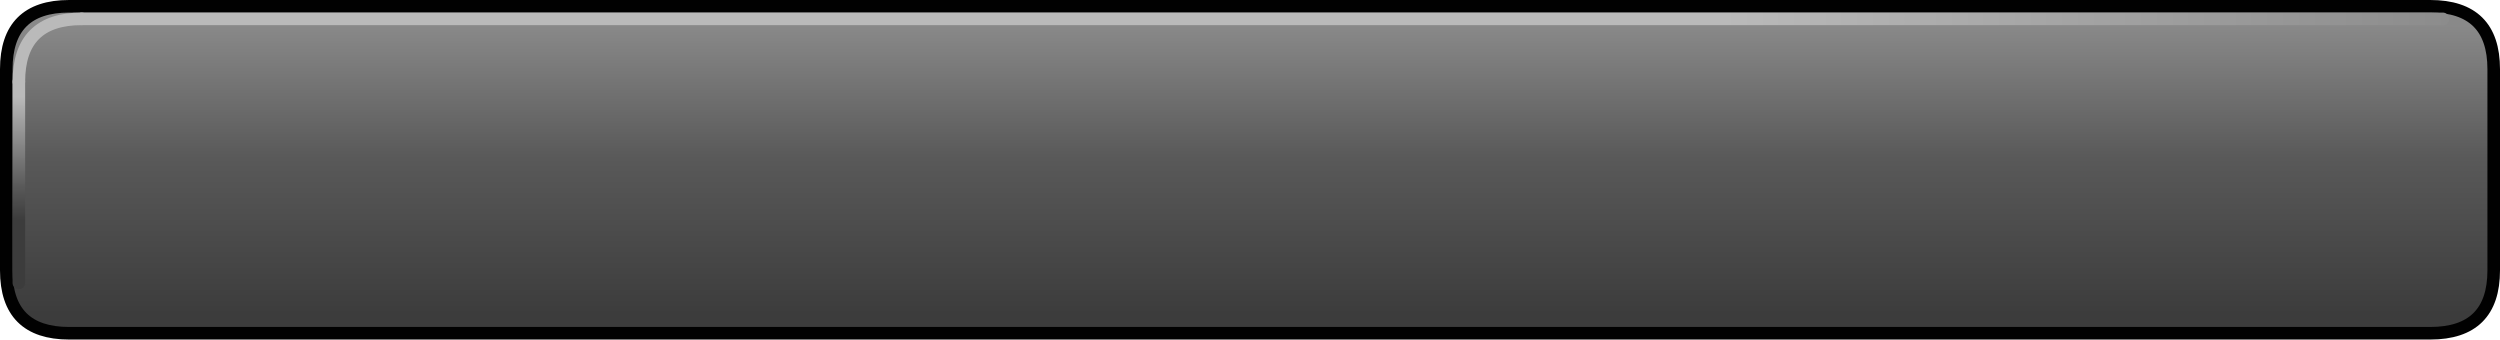 <?xml version="1.0" encoding="UTF-8" standalone="no"?>
<svg xmlns:ffdec="https://www.free-decompiler.com/flash" xmlns:xlink="http://www.w3.org/1999/xlink" ffdec:objectType="shape" height="27.0px" width="198.8px" xmlns="http://www.w3.org/2000/svg">
  <g transform="matrix(1.0, 0.0, 0.0, 1.0, 0.5, 0.5)">
    <path d="M192.75 0.0 Q197.8 0.0 197.8 5.0 L197.8 21.0 Q197.8 26.0 192.75 26.0 L5.0 26.0 Q0.0 26.0 0.0 21.0 L0.0 5.0 Q0.0 0.0 5.0 0.0 L192.75 0.0 M1.0 6.0 Q1.0 1.0 6.0 1.0 1.0 1.0 1.0 6.0 L1.0 22.0 1.0 6.0 M6.0 1.0 L193.75 1.0 6.0 1.0" fill="url(#gradient0)" fill-rule="evenodd" stroke="none"/>
    <path d="M192.75 0.0 L5.0 0.0 Q0.0 0.0 0.0 5.0 L0.0 21.0 Q0.0 26.0 5.0 26.0 L192.75 26.0 Q197.8 26.0 197.8 21.0 L197.8 5.0 Q197.8 0.0 192.75 0.0" fill="none" stroke="#010101" stroke-linecap="round" stroke-linejoin="round" stroke-width="1.0"/>
    <path d="M6.0 1.0 Q1.0 1.0 1.0 6.0" fill="none" stroke="#bababa" stroke-linecap="round" stroke-linejoin="round" stroke-width="1.0"/>
    <path d="M193.75 1.0 L6.0 1.0" fill="none" stroke="url(#gradient1)" stroke-linecap="round" stroke-linejoin="round" stroke-width="1.0"/>
    <path d="M1.0 6.0 L1.0 22.0" fill="none" stroke="url(#gradient2)" stroke-linecap="round" stroke-linejoin="round" stroke-width="1.0"/>
  </g>
  <defs>
    <linearGradient gradientTransform="matrix(0.0, 0.014, -0.016, 0.0, 98.85, 13.0)" gradientUnits="userSpaceOnUse" id="gradient0" spreadMethod="pad" x1="-819.2" x2="819.2">
      <stop offset="0.0" stop-color="#898989"/>
      <stop offset="0.459" stop-color="#595959"/>
      <stop offset="1.0" stop-color="#3c3c3c"/>
    </linearGradient>
    <linearGradient gradientTransform="matrix(0.121, 0.0, 0.0, 0.017, 98.85, 13.0)" gradientUnits="userSpaceOnUse" id="gradient1" spreadMethod="pad" x1="-819.2" x2="819.2">
      <stop offset="0.69" stop-color="#bababa"/>
      <stop offset="1.0" stop-color="#898989"/>
    </linearGradient>
    <linearGradient gradientTransform="matrix(0.0, 0.006, -0.01, -1.0E-4, 1.05, 12.1)" gradientUnits="userSpaceOnUse" id="gradient2" spreadMethod="pad" x1="-819.2" x2="819.2">
      <stop offset="0.0" stop-color="#bababa"/>
      <stop offset="0.729" stop-color="#595959"/>
      <stop offset="1.0" stop-color="#3c3c3c"/>
    </linearGradient>
  </defs>
</svg>
